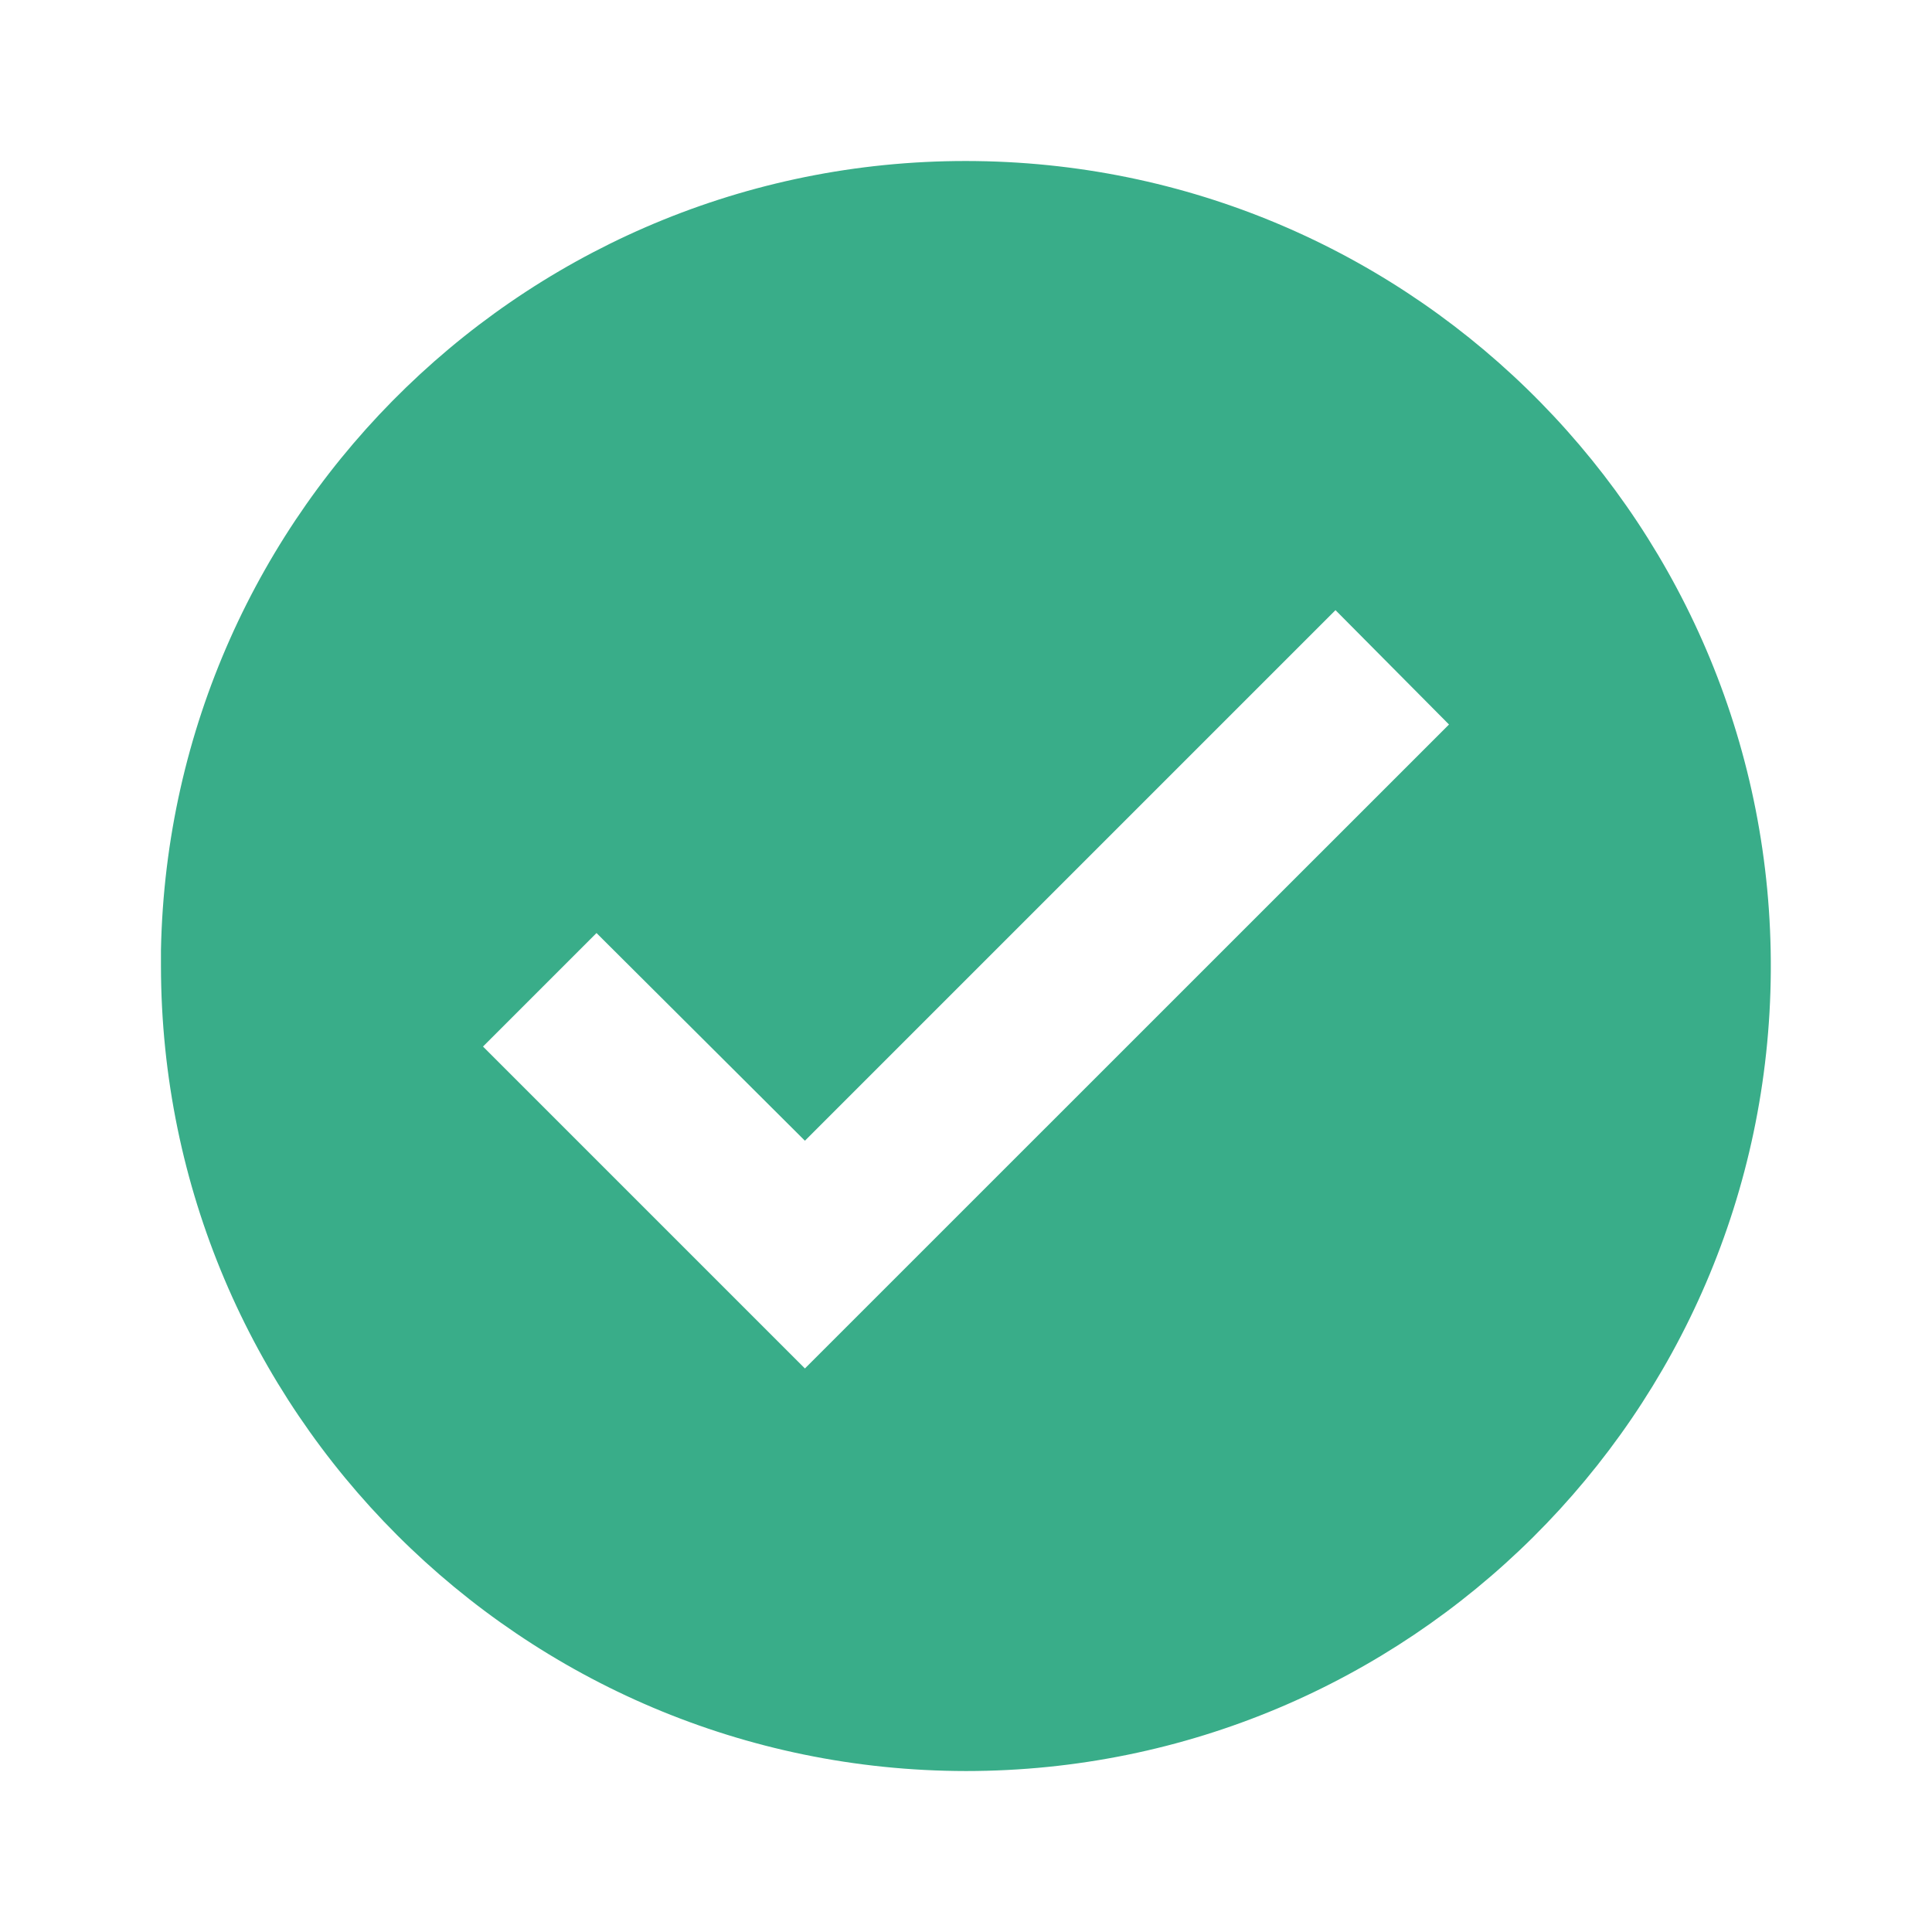 <svg width="16" height="16" viewBox="0 0 16 16" fill="none" xmlns="http://www.w3.org/2000/svg">
<path d="M8 14.667C4.319 14.663 1.337 11.68 1.333 8V7.867C1.406 4.203 4.423 1.285 8.087 1.334C11.751 1.383 14.689 4.379 14.665 8.044C14.641 11.708 11.664 14.666 8 14.667ZM4.94 7.727L4 8.667L6.666 11.333L12 6L11.06 5.053L6.666 9.447L4.94 7.727Z" fill="#39AD89"/>
</svg>
